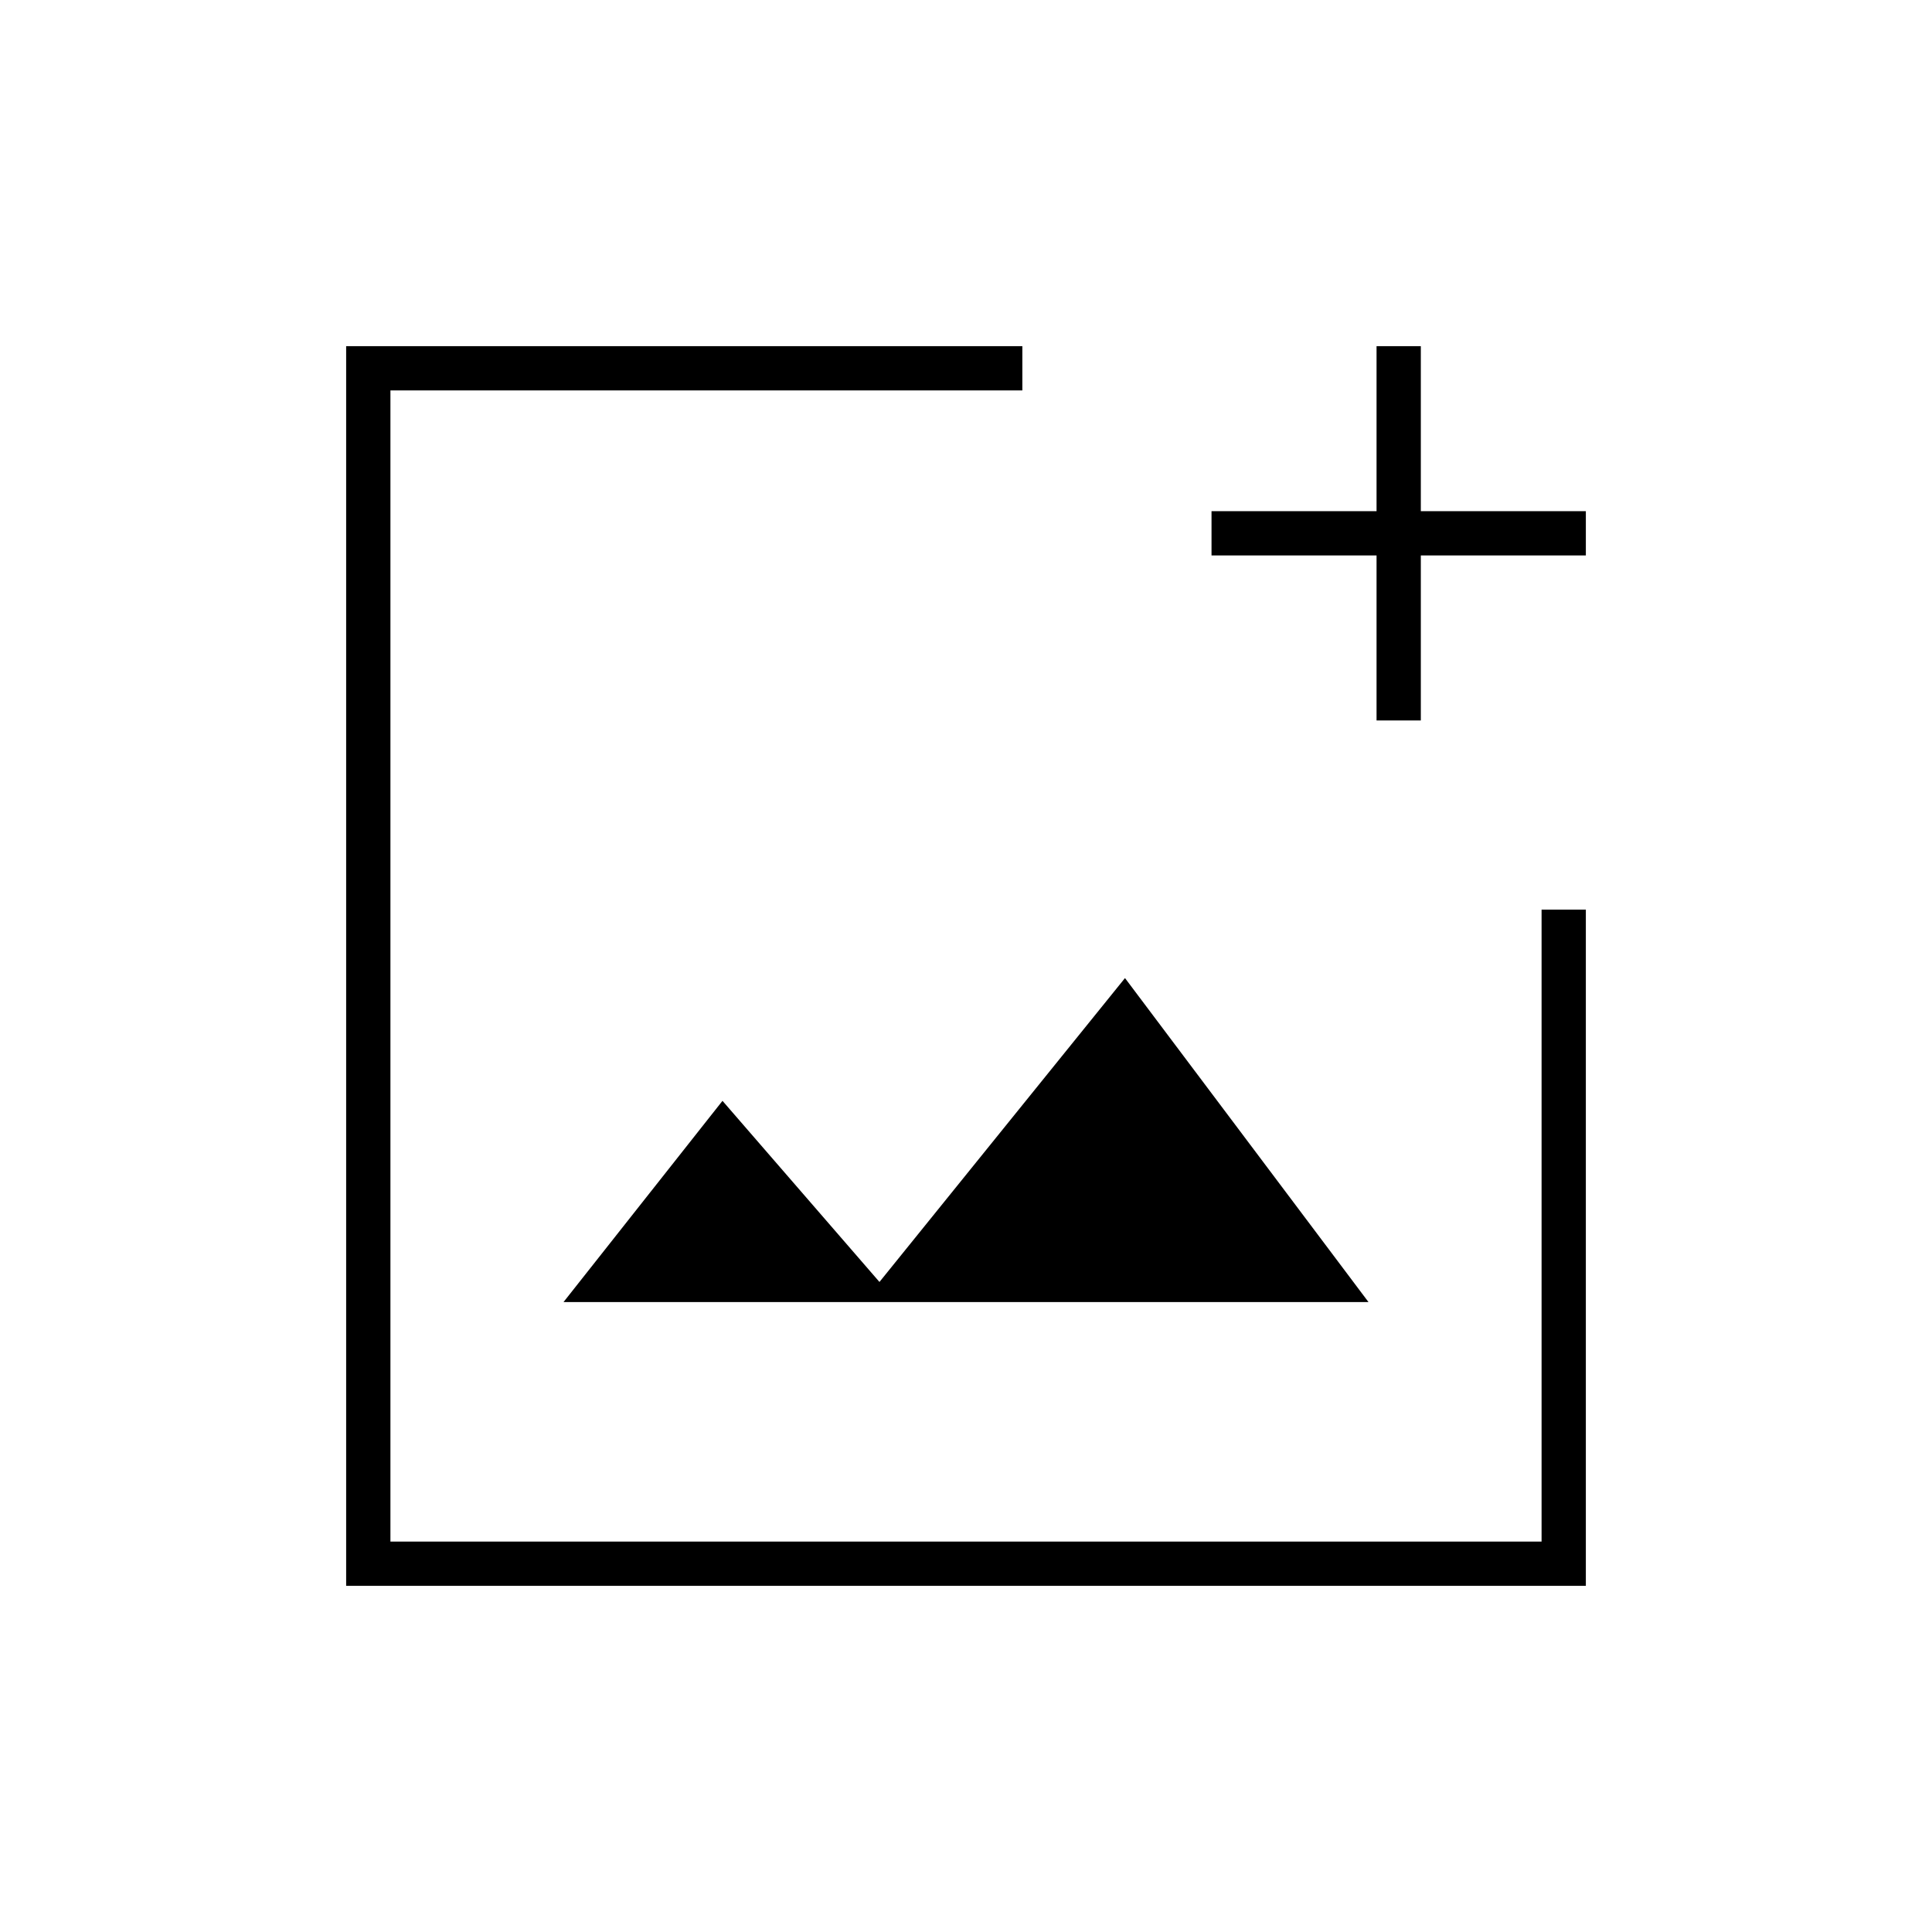 <svg xmlns="http://www.w3.org/2000/svg" width="48" height="48" viewBox="0 -960 960 960"><path d="M480-480ZM172-172v-616h336v22H194v572h572v-314h22v336H172Zm108-141h400L559-474 437-323l-78-90-79 100Zm404-289v-82h-82v-22h82v-82h22v82h82v22h-82v82h-22Z"/></svg>
